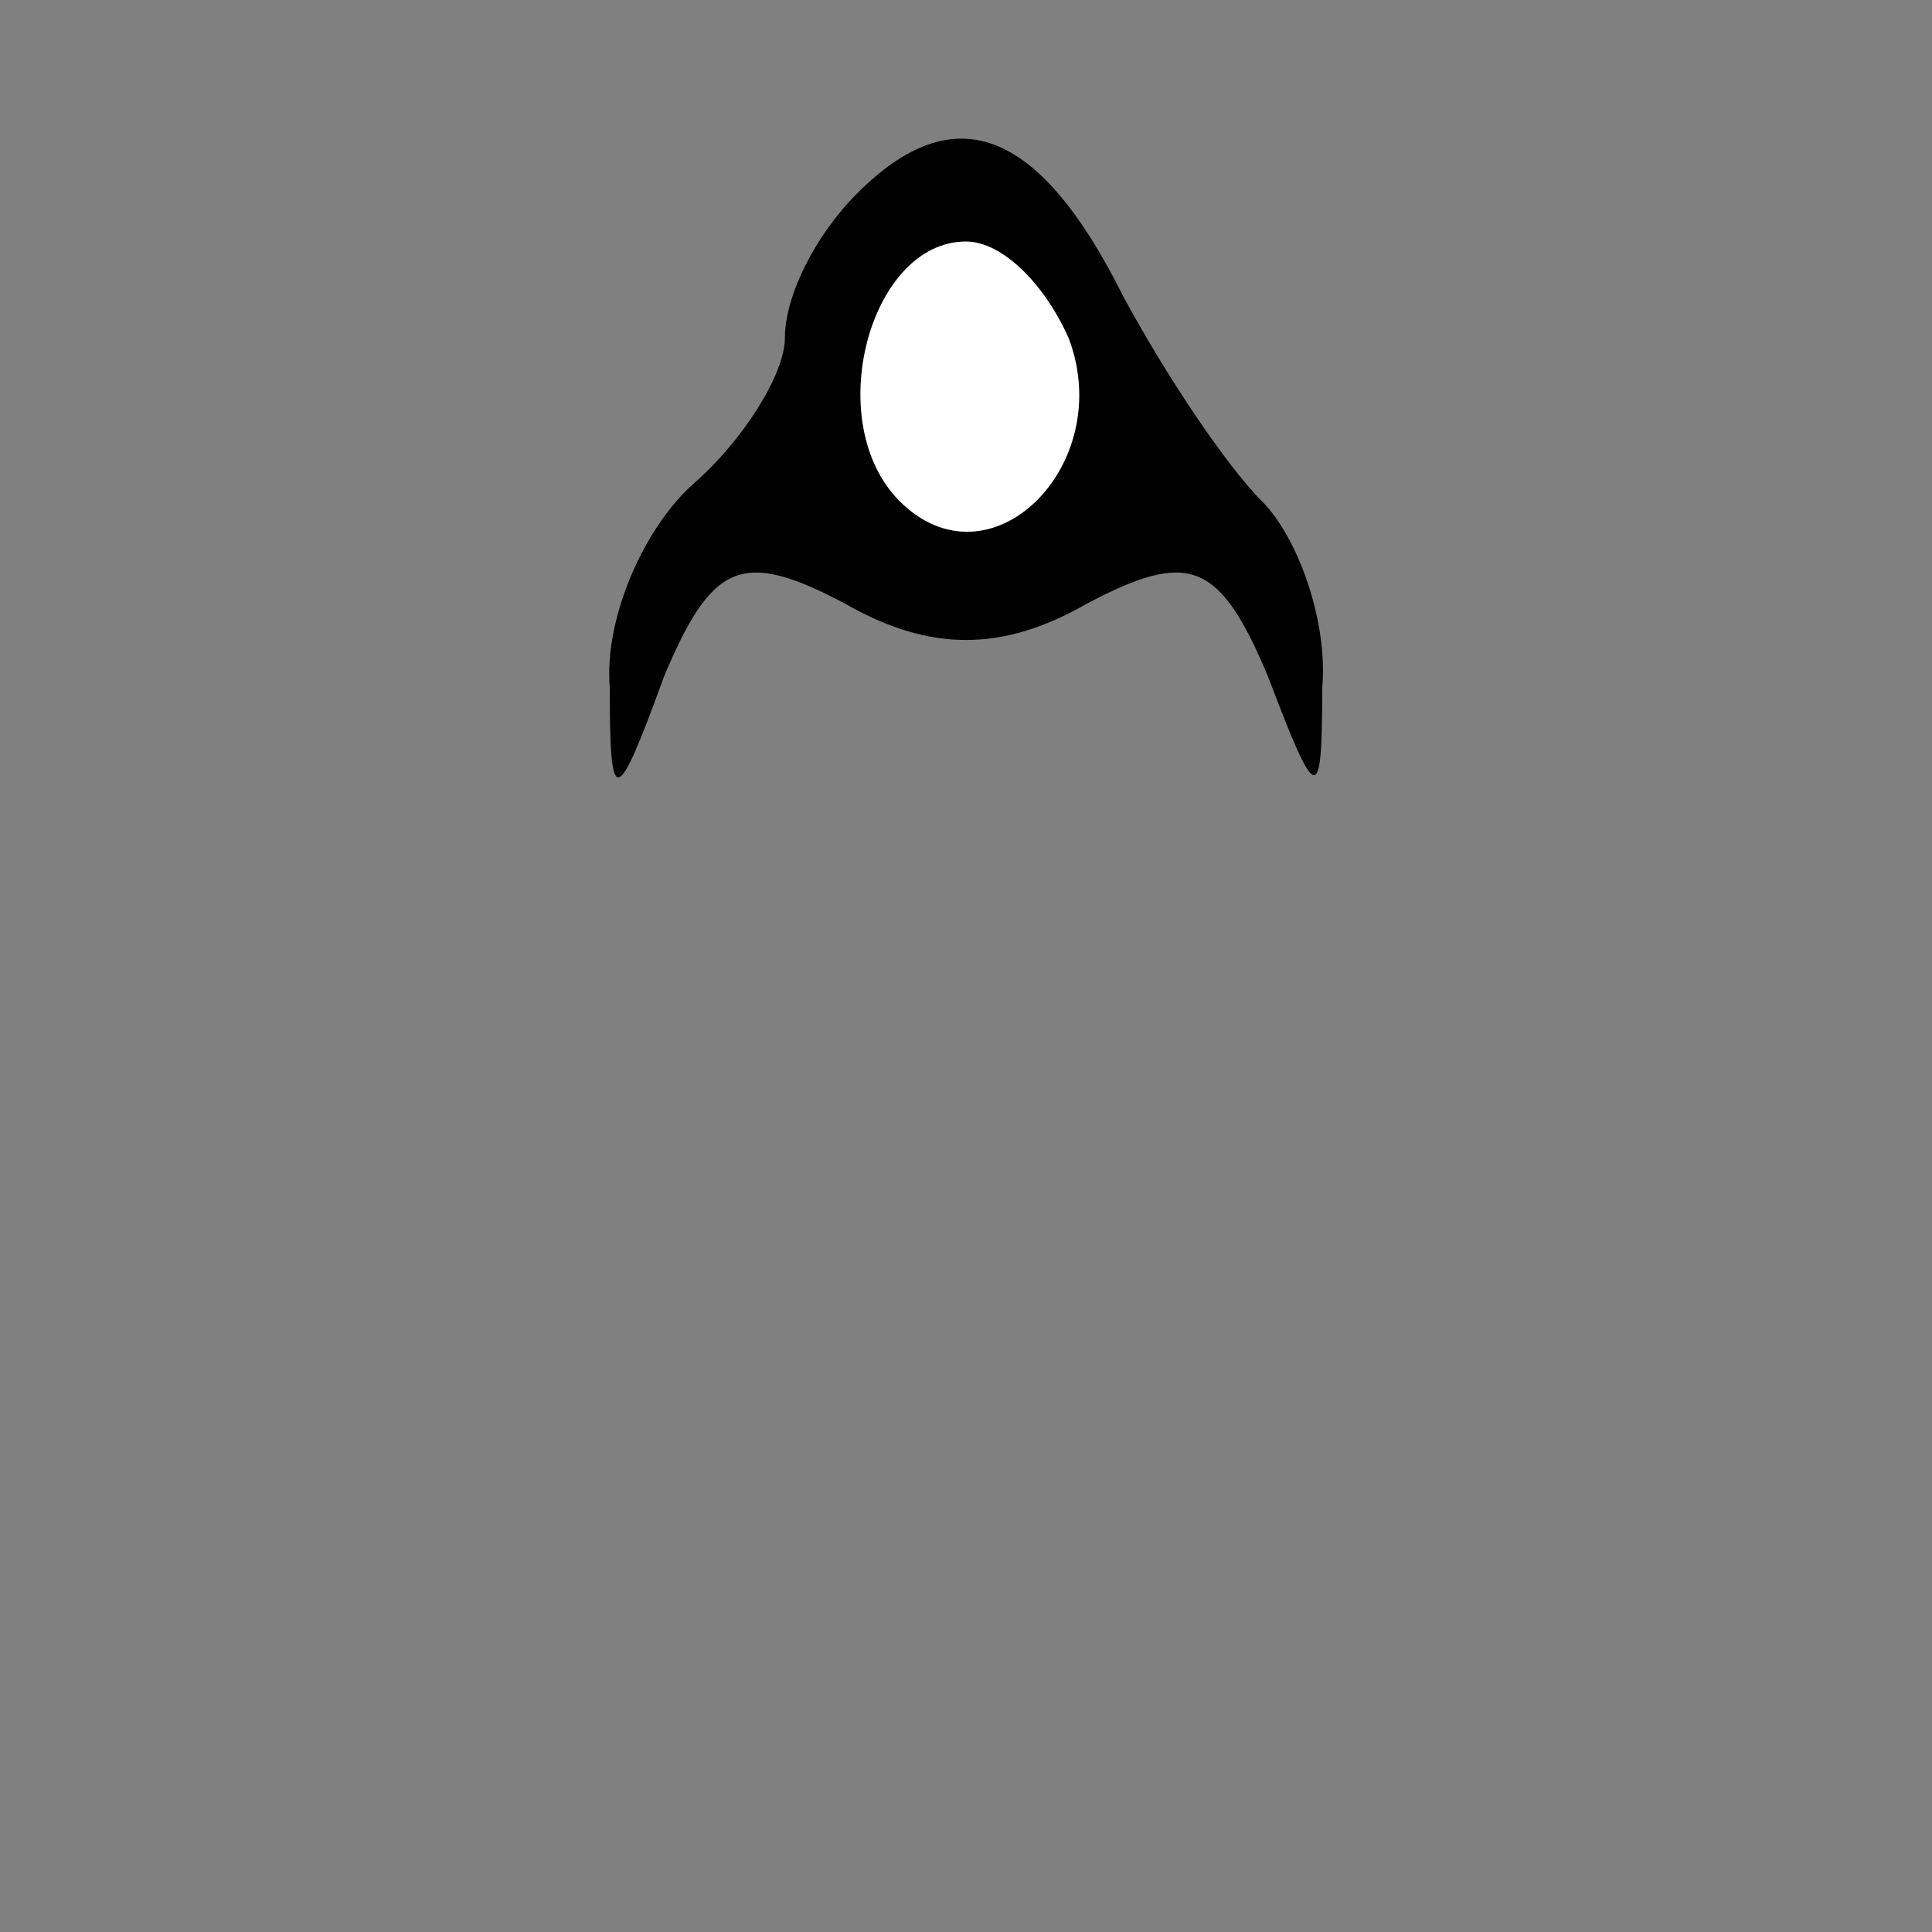 <?xml version="1.0" standalone="no"?>
<!DOCTYPE svg PUBLIC "-//W3C//DTD SVG 20010904//EN"
 "http://www.w3.org/TR/2001/REC-SVG-20010904/DTD/svg10.dtd">
<svg version="1.0" xmlns="http://www.w3.org/2000/svg"
 width="32pt" height="32pt" viewBox="0 0 32 32"
 preserveAspectRatio="xMidYMid meet">
<rect x="0" y="0" width="32" height="32" fill="#808080" stroke="none"/>
<g transform="translate(0,32) scale(0.1,-0.1)"
fill="#000000" stroke="none">
<path fill="#000000" stroke="none" d="M142 288 c-7 -7 -12 -17 -12 -24 0 -6
-7 -17 -15 -24 -8 -7 -15 -22 -14 -34 0 -20 1 -20 9 2 8 19 13 21 30 12 14 -8
26 -8 40 0 17 9 22 7 30 -12 8 -21 9 -22 9 -2 1 11 -4 25 -10 31 -6 6 -16 21
-23 34 -14 28 -28 33 -44 17z"/>
<path fill="#ffffff" stroke="none" d="M177 264 c8 -21 -13 -42 -28 -27 -13
13 -5 43 11 43 6 0 13 -7 17 -16z"/>
</g>
</svg>
